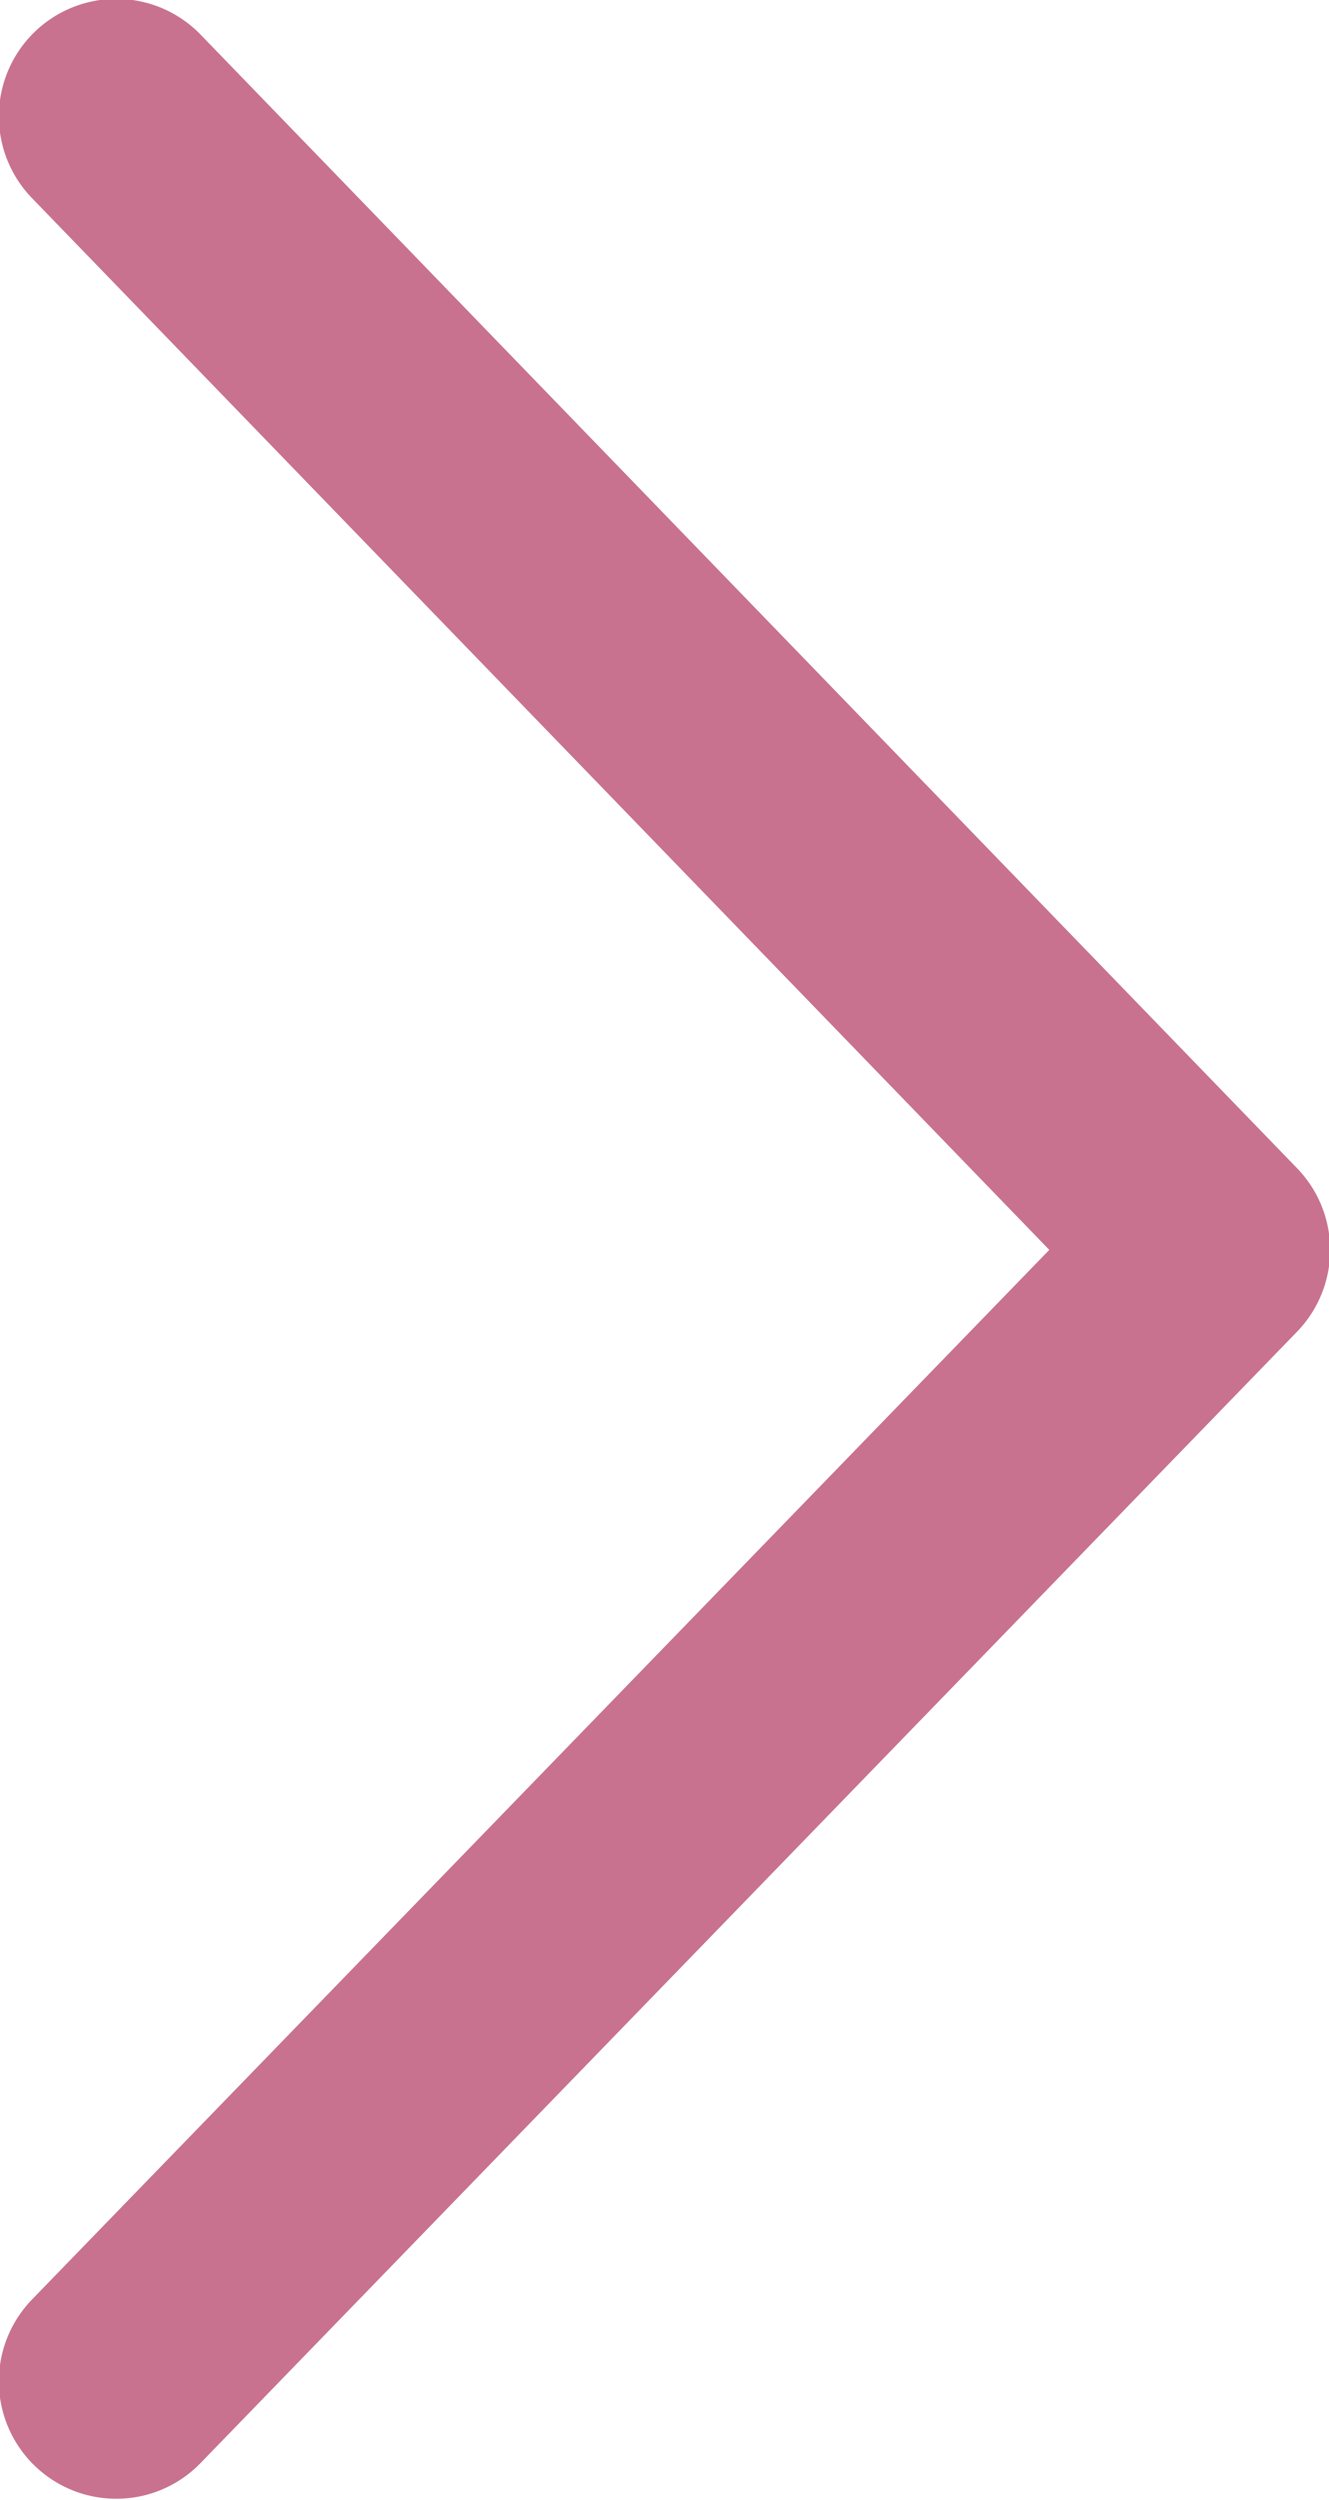 <?xml version="1.0" encoding="UTF-8"?>
<svg id="_レイヤー_2" data-name="レイヤー 2" xmlns="http://www.w3.org/2000/svg" viewBox="0 0 5.83 10.96">
  <defs>
    <style>
      .cls-1 {
        fill: none;
        stroke: #c87290;
        stroke-linecap: round;
        stroke-linejoin: round;
        stroke-width: 1.03px;
      }
    </style>
  </defs>
  <g id="hedder">
    <polyline class="cls-1" points=".51 .51 5.32 5.48 .51 10.44"/>
  </g>
</svg>